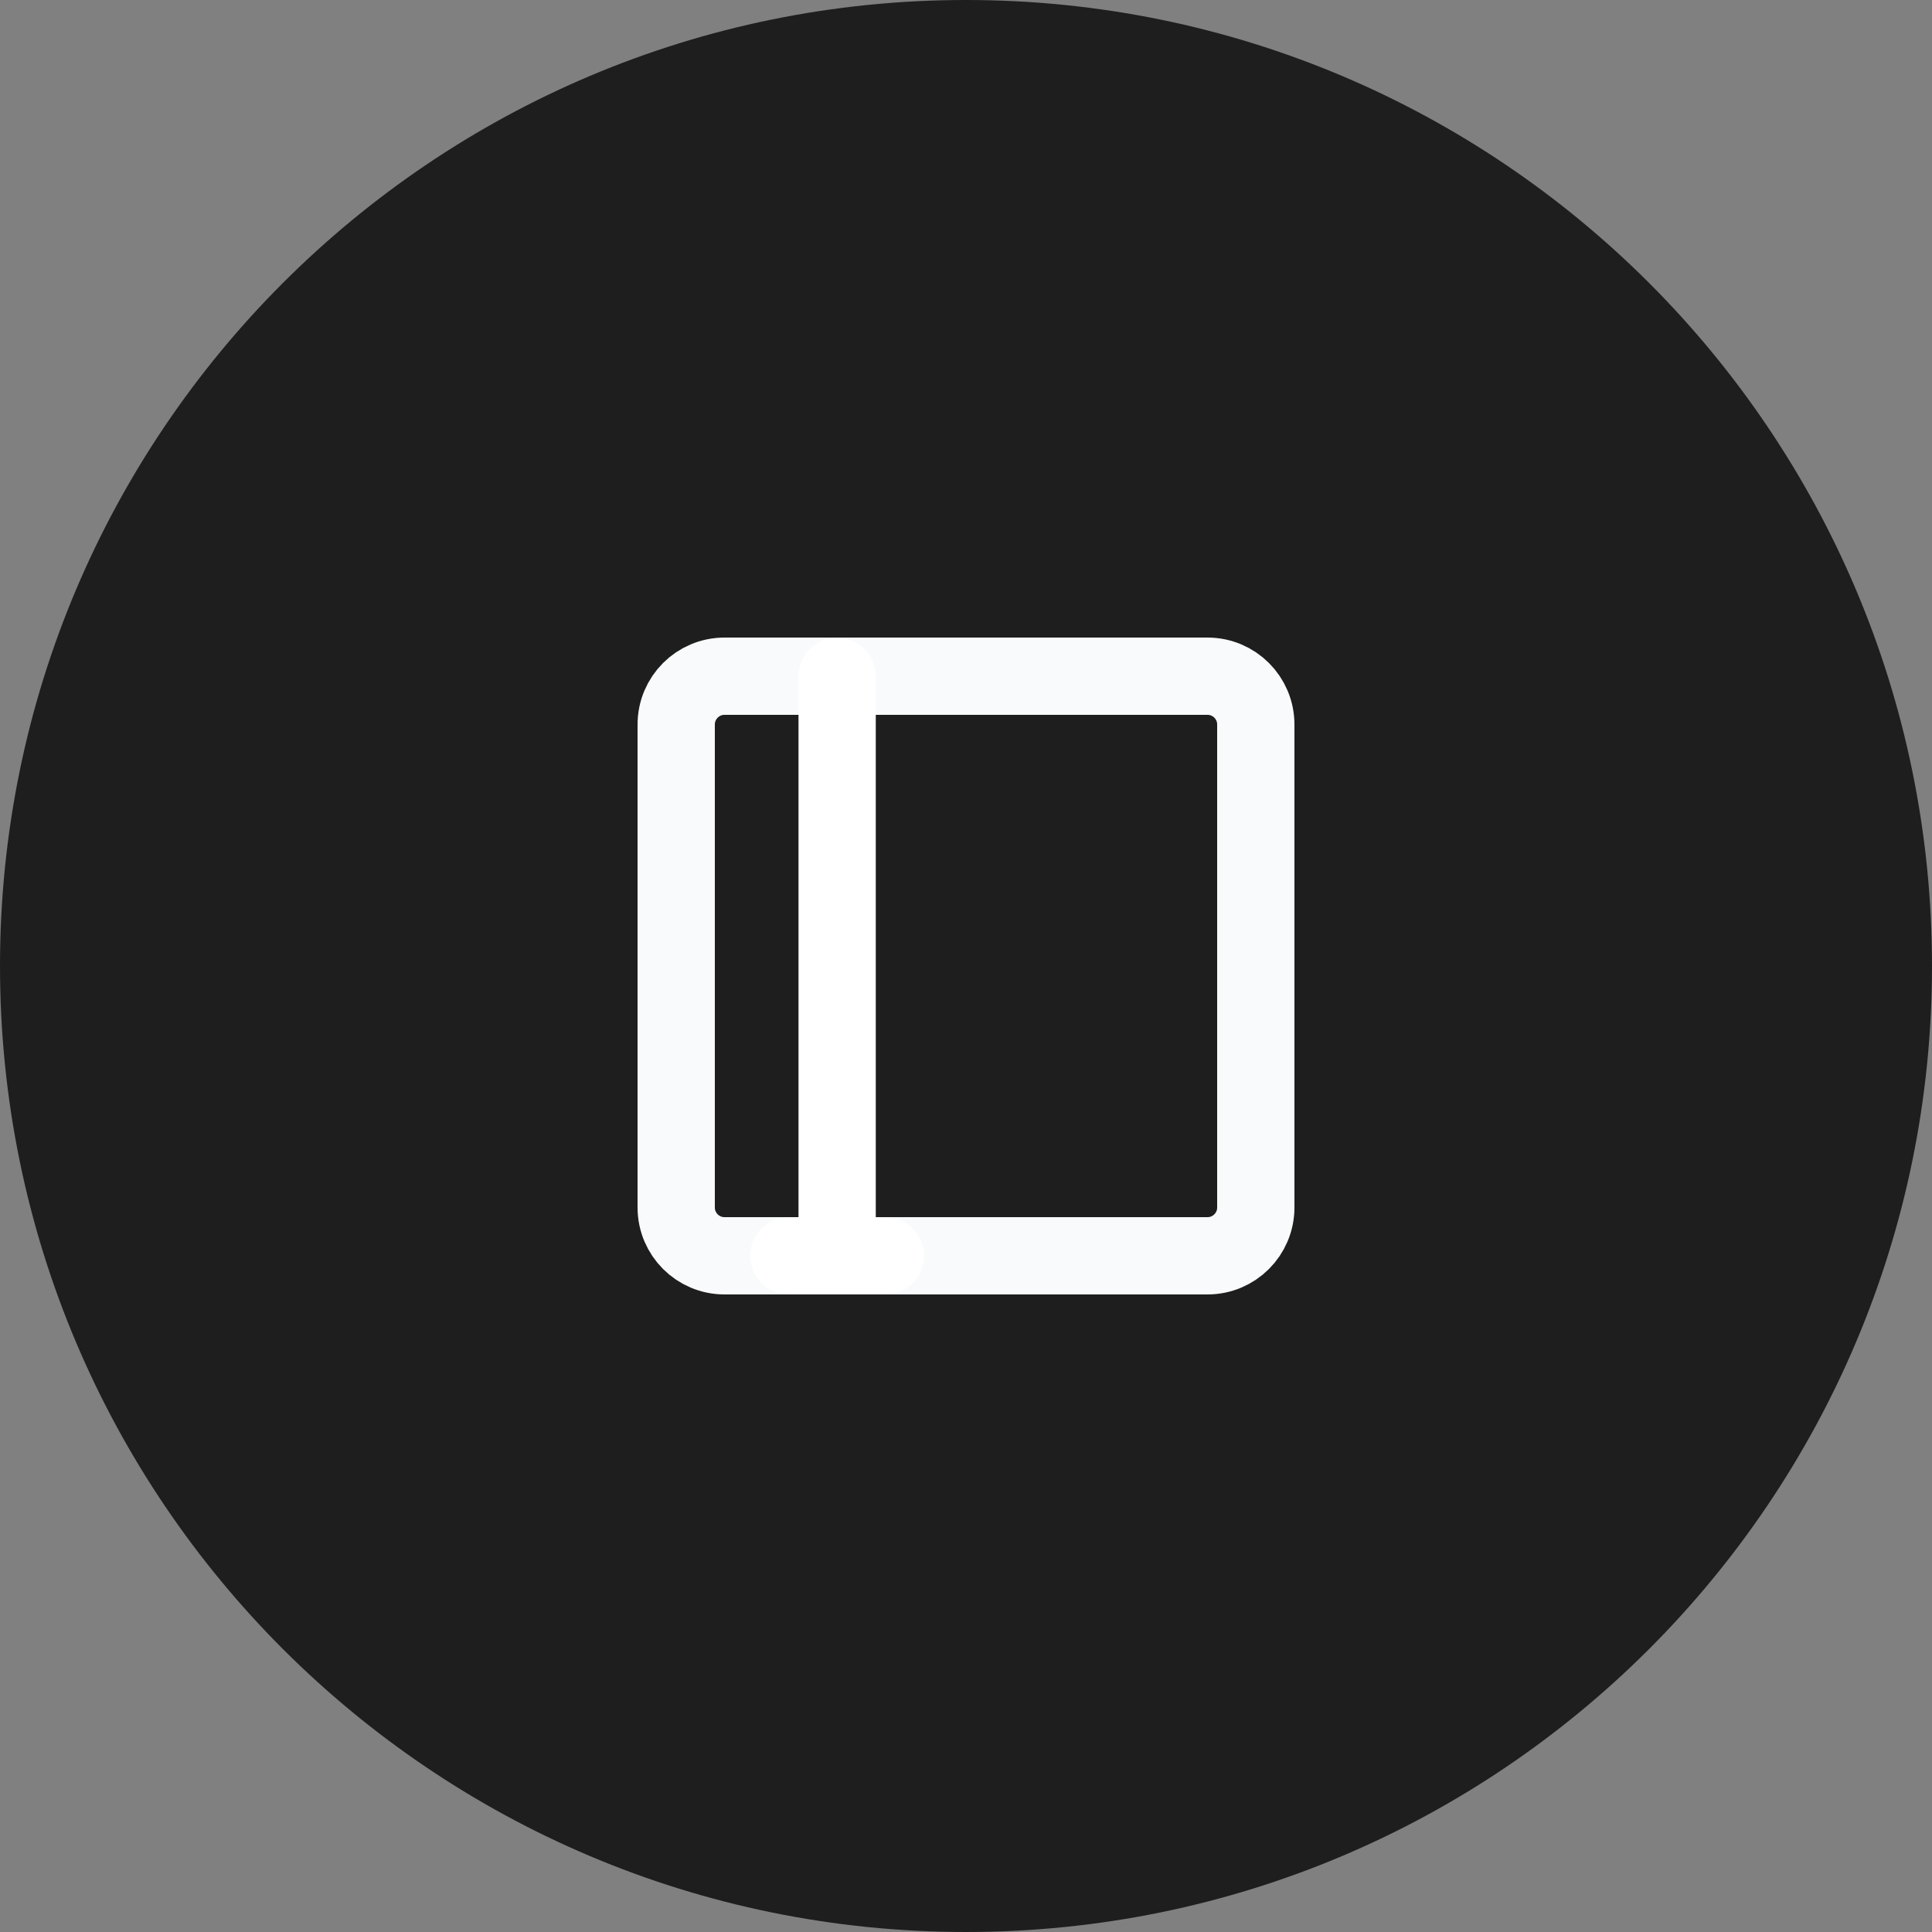 <svg width="40" height="40" viewBox="0 0 40 40" fill="none" xmlns="http://www.w3.org/2000/svg">
<rect x="0" y="0" width="40" height="40" fill="#808080" stroke="none"/>
<path d="M0 20C0 8.954 8.954 0 20 0C31.046 0 40 8.954 40 20C40 31.046 31.046 40 20 40C8.954 40 0 31.046 0 20Z" fill="#1E1E1E"/>
<path d="M25 14H15C14.448 14 14 14.448 14 15V25C14 25.552 14.448 26 15 26H25C25.552 26 26 25.552 26 25V15C26 14.448 25.552 14 25 14Z" stroke="#F8FAFB" stroke-width="1.6" stroke-linejoin="round"/>
<path d="M17.332 14V26" stroke="white" stroke-width="1.6" stroke-linecap="round" stroke-linejoin="round"/>
<path d="M16.332 26H18.332" stroke="white" stroke-width="1.6" stroke-linecap="round" stroke-linejoin="round"/>
</svg>
